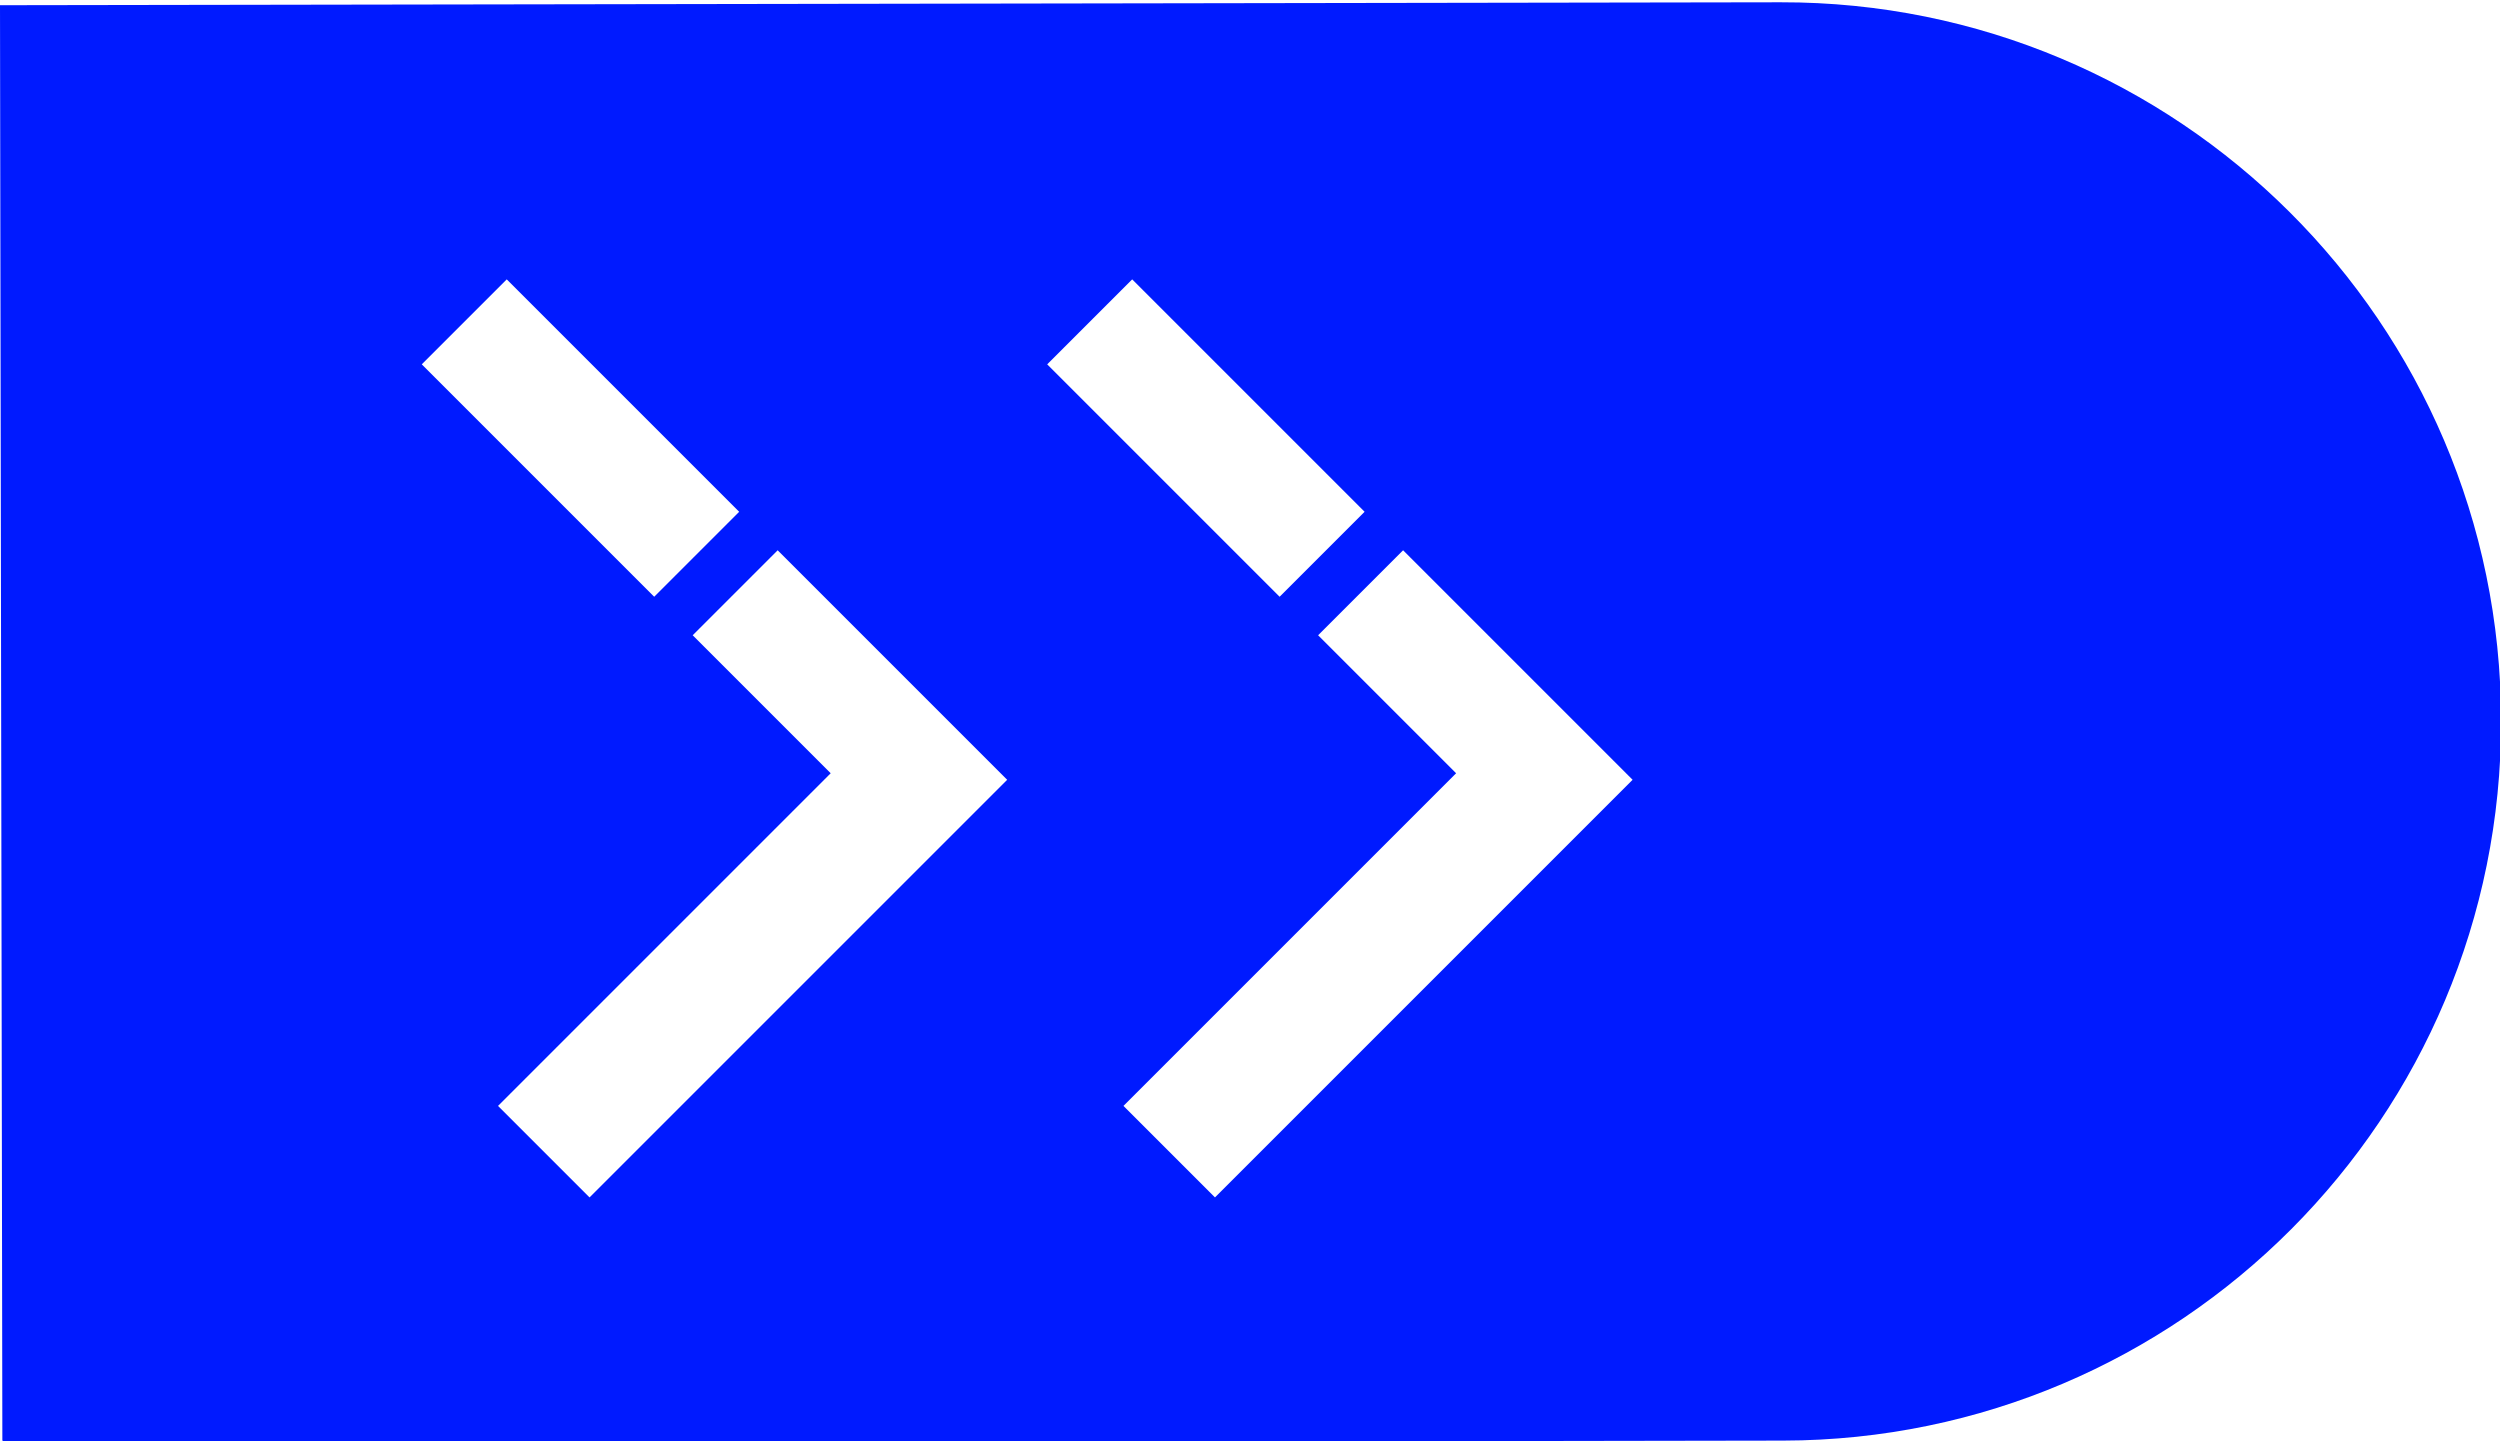<svg width="4381" height="2526" viewBox="0 0 4381 2526" fill="none" xmlns="http://www.w3.org/2000/svg">
<g clip-path="url(#clip0)">
<g filter="url(#filter0_d)">
<path fill-rule="evenodd" clip-rule="evenodd" d="M0 5.132L3120.59 0.002C3816.62 -1.143 4381.78 562.168 4382.93 1258.19C4384.07 1954.21 3820.76 2519.38 3124.74 2520.52L4.144 2525.65L0 5.132ZM2129.12 2094.36L1968.75 1933.99L2551.69 1351.05L2309.86 1109.22L2458.78 960.305L2860.98 1362.51L2129.12 2094.36ZM2242.4 1041.76L2391.32 892.847L1984.03 485.553L1835.11 634.47L2242.4 1041.76ZM872.752 1933.99L1033.12 2094.36L1764.98 1362.51L1362.78 960.305L1213.86 1109.22L1455.69 1351.05L872.752 1933.99ZM1295.32 892.847L1146.4 1041.76L739.109 634.47L888.026 485.553L1295.32 892.847Z" fill="#001AFF"/>
</g>
</g>
<defs>
<filter id="filter0_d" x="-4" y="0" width="4390.93" height="2533.65" filterUnits="userSpaceOnUse" color-interpolation-filters="sRGB">
<feFlood flood-opacity="0" result="BackgroundImageFix"/>
<feColorMatrix in="SourceAlpha" type="matrix" values="0 0 0 0 0 0 0 0 0 0 0 0 0 0 0 0 0 0 127 0"/>
<feOffset dy="4"/>
<feGaussianBlur stdDeviation="2"/>
<feColorMatrix type="matrix" values="0 0 0 0 0 0 0 0 0 0 0 0 0 0 0 0 0 0 0.25 0"/>
<feBlend mode="normal" in2="BackgroundImageFix" result="effect1_dropShadow"/>
<feBlend mode="normal" in="SourceGraphic" in2="effect1_dropShadow" result="shape"/>
</filter>
<clipPath id="clip0">
<rect width="4381" height="2526" rx="8" fill="white"/>
</clipPath>
</defs>
</svg>
